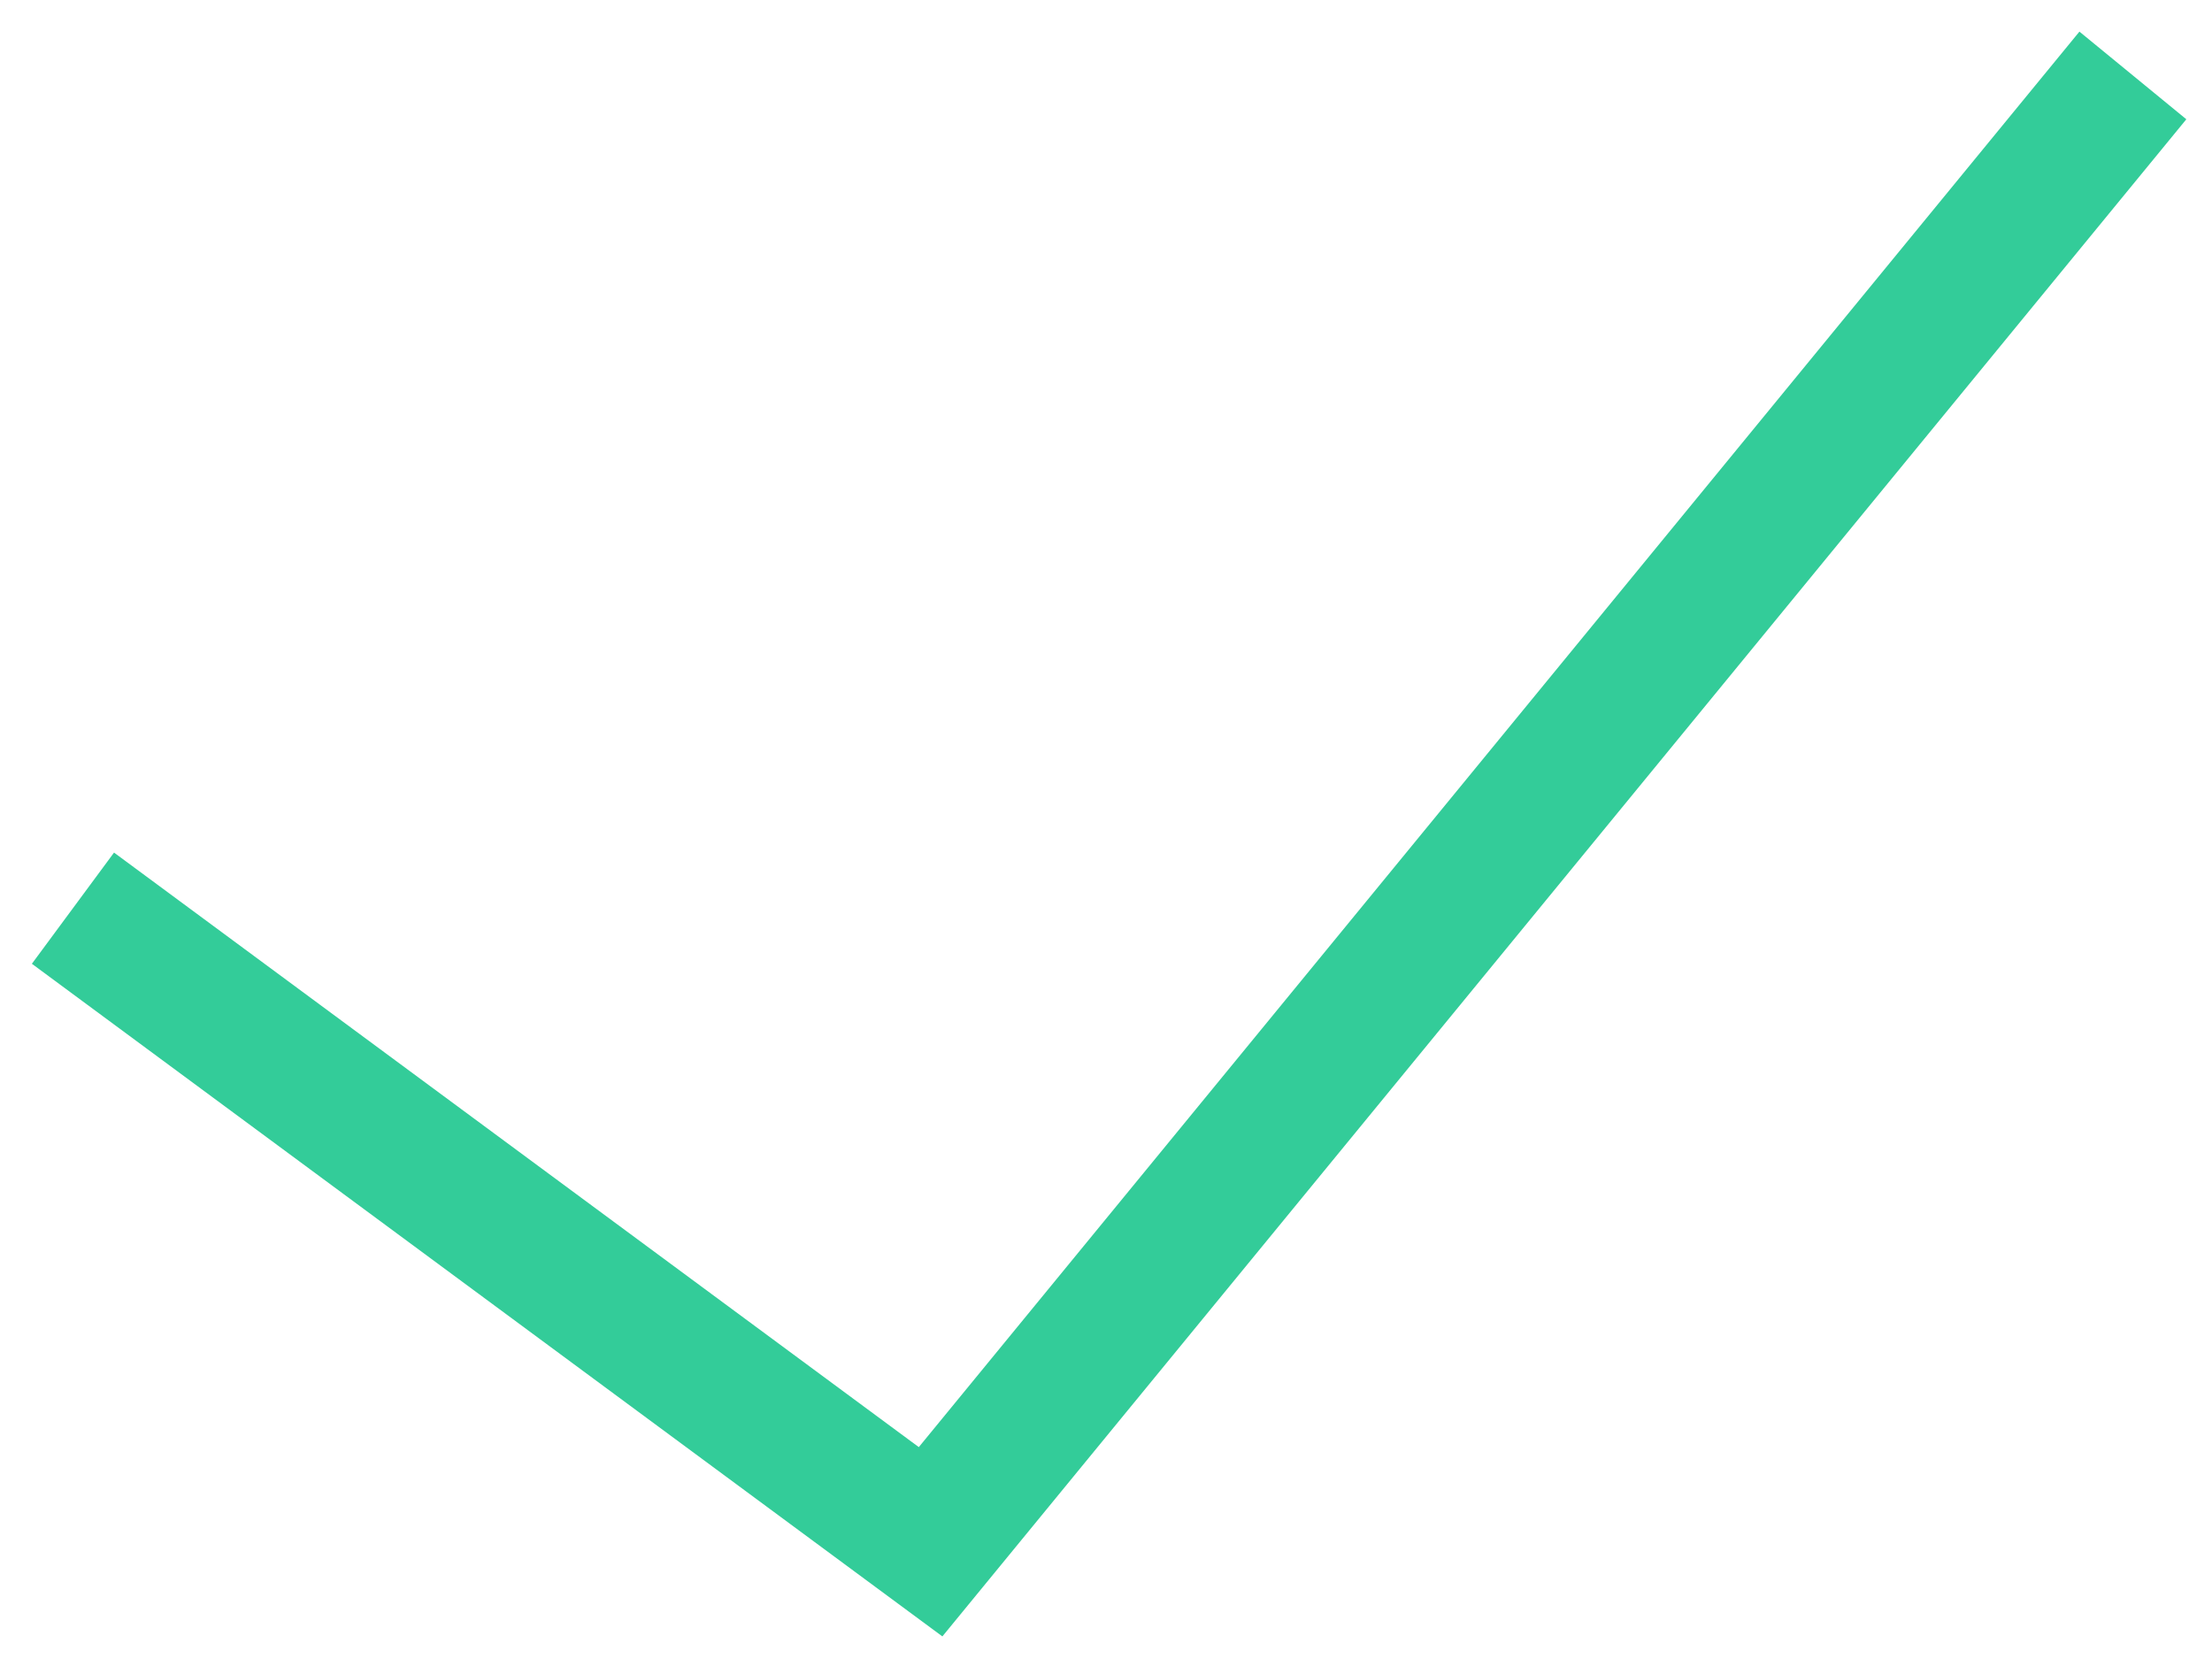 <?xml version="1.0" encoding="UTF-8"?>
<svg width="32px" height="24px" viewBox="0 0 32 24" version="1.1" xmlns="http://www.w3.org/2000/svg" xmlns:xlink="http://www.w3.org/1999/xlink">
    <!-- Generator: Sketch 43.1 (39012) - http://www.bohemiancoding.com/sketch -->
    <title>Line</title>
    <desc>Created with Sketch.</desc>
    <defs></defs>
    <g id="Desktop" stroke="none" stroke-width="1" fill="none" fill-rule="evenodd" stroke-linecap="square">
        <g id="6.6_Contact__Submit_Confirmation" transform="translate(-496, -294)" stroke-width="2" stroke="#33CC99">
            <g id="Tick" transform="translate(478, 272)">
                <polyline id="Line" transform="translate(35.054, 35.015) rotate(-11) translate(-35.054, -35.015) " points="20.002 32.82 29.756 43.448 50.107 26.582"></polyline>
            </g>
        </g>
    </g>
</svg>